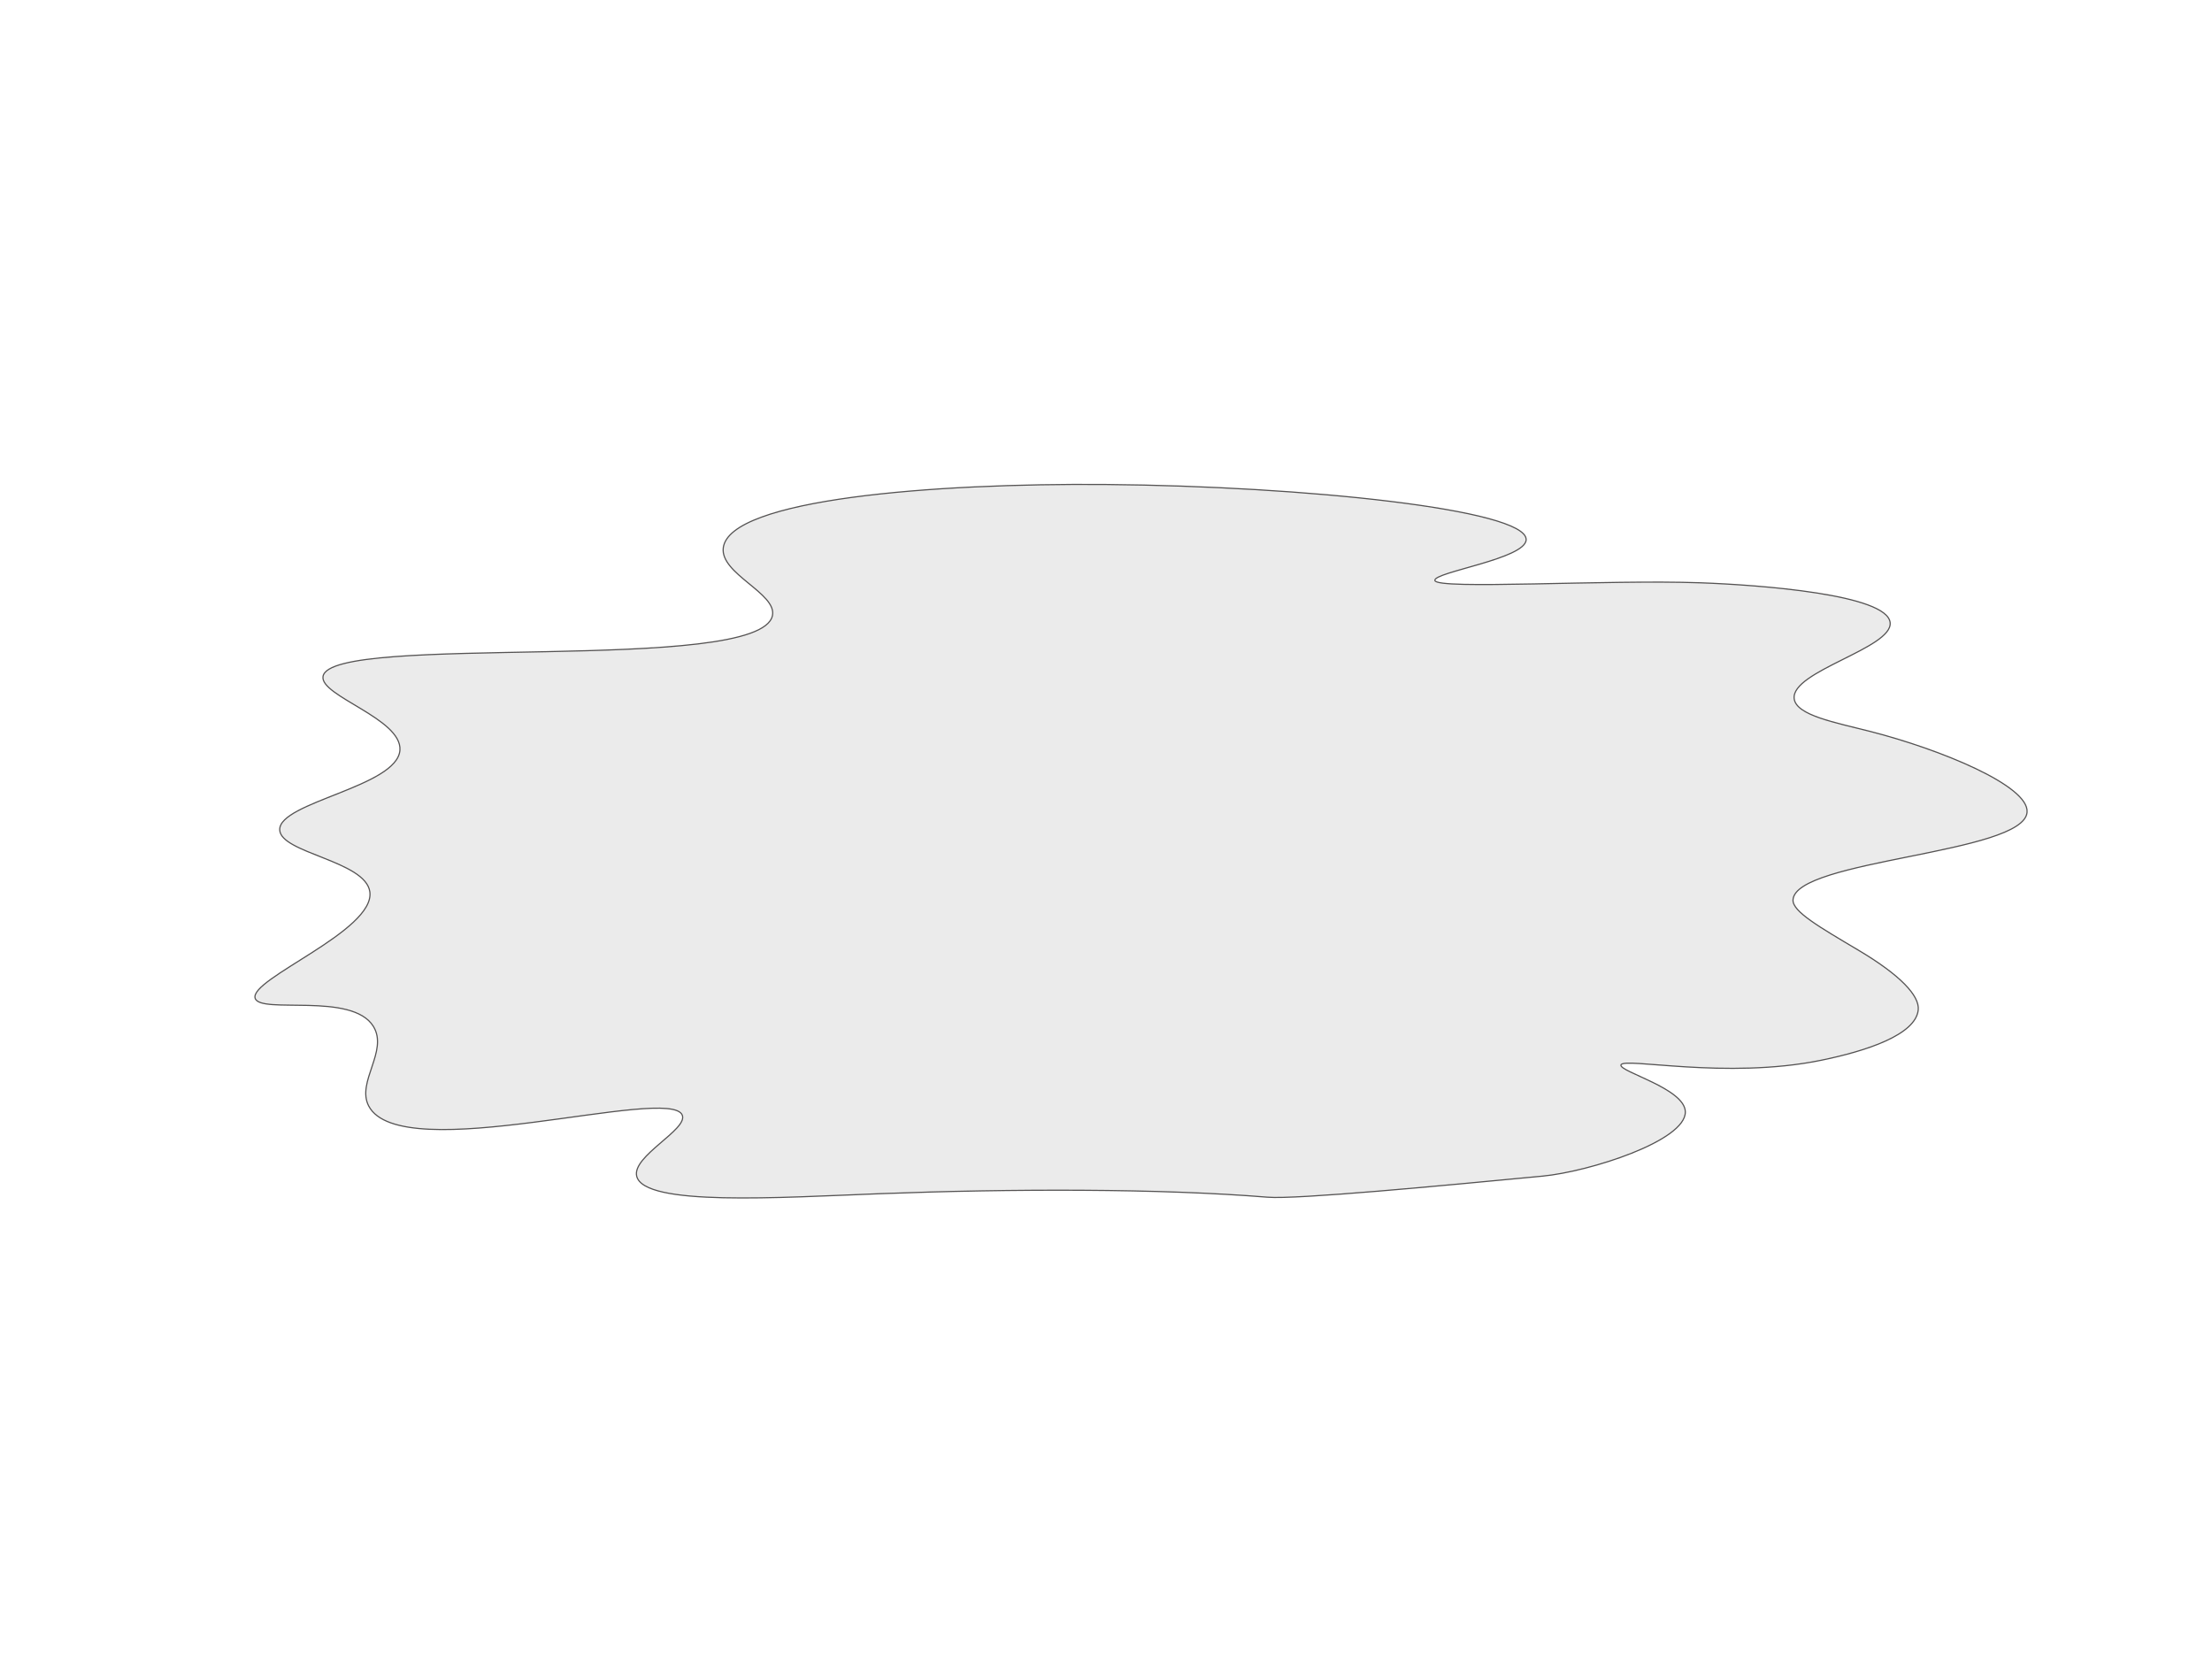 <svg xmlns="http://www.w3.org/2000/svg" width="1890" height="1417" viewBox="0 0 1890 1417">
  <defs>
    <style>
      .cls-1 {
        fill: #e4e4e4;
        stroke: #1f1c1c;
        stroke-width: 1px;
        fill-rule: evenodd;
        opacity: 0.75;
      }
    </style>
  </defs>
  <path id="Fond_1" data-name="Fond 1" class="cls-1" d="M660,526c3.96-19-44.964-35.688-42-58,5.51-41.481,179.125-55.251,327-54,169.72,1.435,358.81,21.368,359,47,0.12,16.5-79.23,27.822-78,35,1.4,8.145,147.17-.9,227,2,50.62,1.837,159.4,9.914,162,34,2.36,21.874-84.78,41.437-82,65,1.69,14.31,35.39,20.42,65,28,60.08,15.382,135.73,46.422,134,69-2.73,35.627-198.28,40.386-200,75-0.49,9.881,22.37,23.024,56,43,35.68,21.2,52.29,38.923,51,51-2.26,21.226-44.02,35.024-83,43-81.19,16.613-169.06-2.882-171,4-1.63,5.767,54.55,20.023,55,40,0.56,24.861-81.97,51.19-122,55-86.99,8.29-210.16,20.03-235,18-91.813-7.49-218.19-7.28-331-3-86.2,3.27-201.931,11.01-208-15-4-17.156,43.632-39.665,39-52-9.926-26.432-240.465,45.148-268-8-10.617-20.493,17.026-46.9,4-68-18.252-29.562-96.709-10.137-101-24-5.131-16.577,102.7-57.6,98-91-3.725-26.459-76.562-32.993-77-53-0.517-23.624,100.505-36.719,102.711-68,1.9-26.9-68.485-46.216-65.711-63C282.241,540.244,649.43,576.709,660,526Z"/>
</svg>
